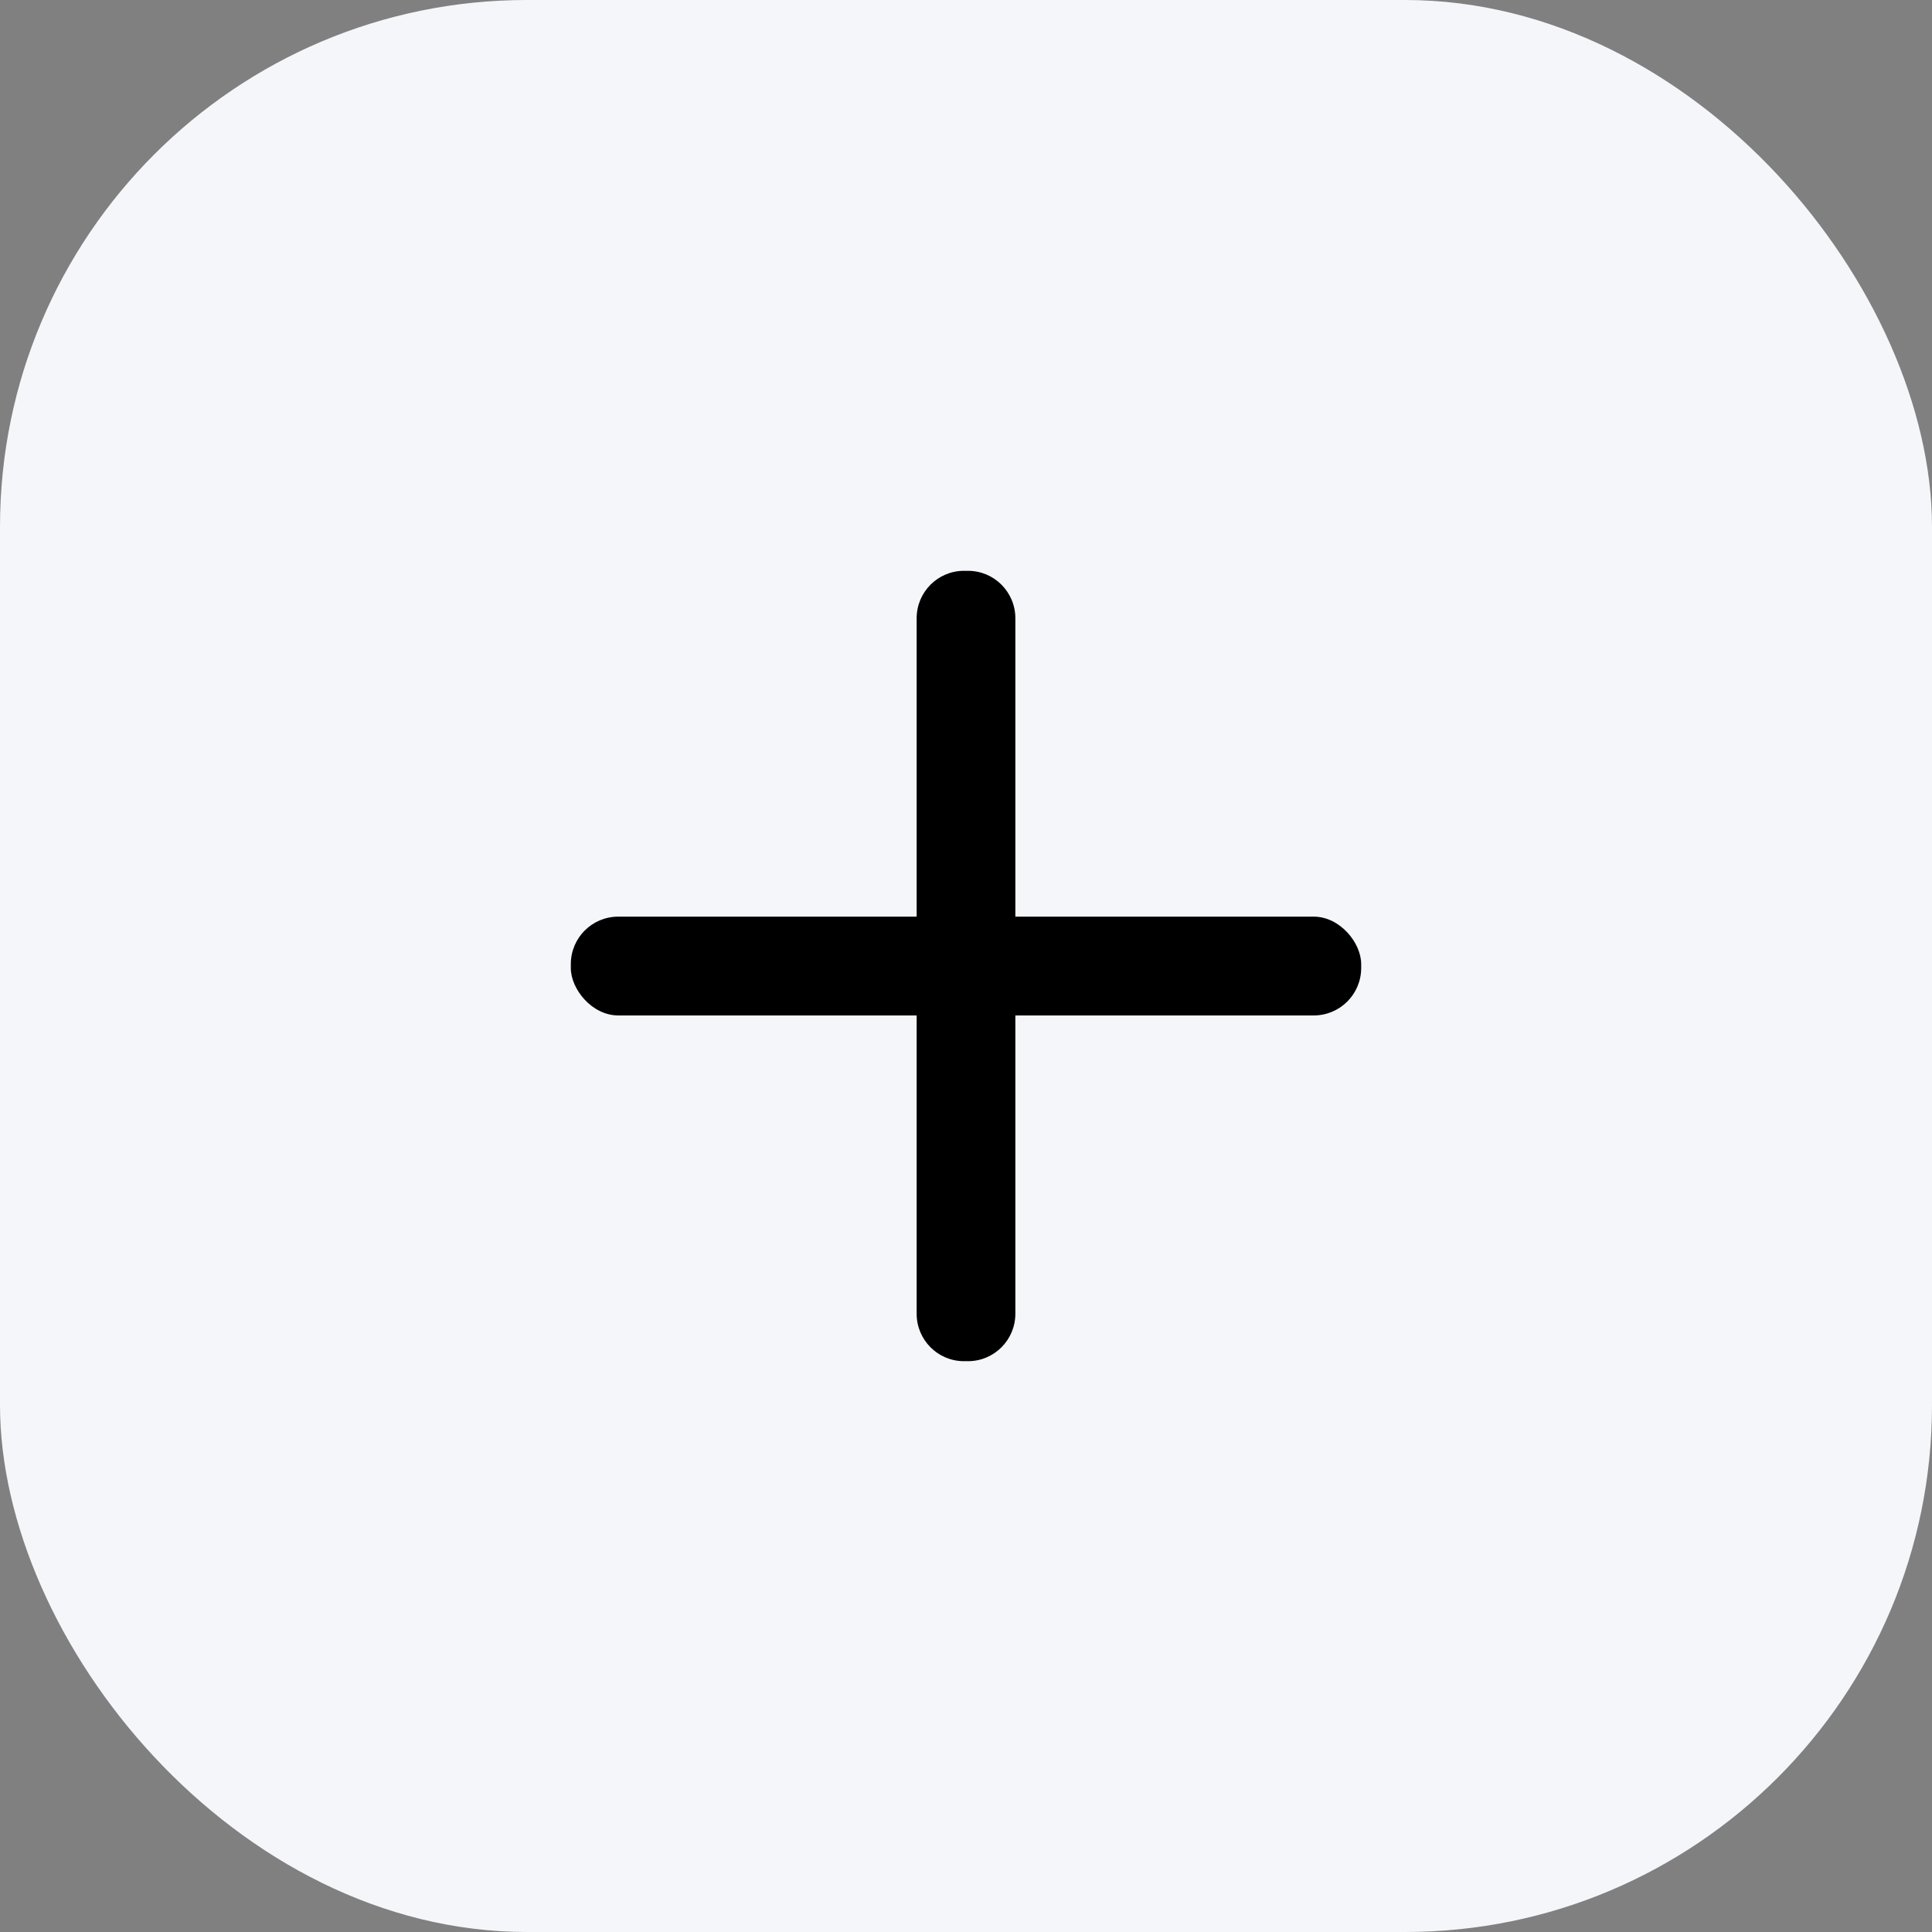 <svg width="22" height="22" viewBox="0 0 22 22" fill="none" xmlns="http://www.w3.org/2000/svg">
<rect x="0" y="0" width="22" height="22" fill="#808080" stroke="none"/>
<rect width="22" height="22" rx="6" fill="#F4F6FA"/>
<rect x="6.5" y="10.438" width="9" height="1.125" rx="0.54" fill="black"/>
<path d="M11.023 6.5C11.321 6.5 11.562 6.742 11.562 7.04L11.562 14.96C11.562 15.258 11.321 15.5 11.023 15.5H10.977C10.679 15.5 10.438 15.258 10.438 14.96L10.438 7.04C10.438 6.742 10.679 6.5 10.977 6.5H11.023Z" fill="black"/>
</svg>
